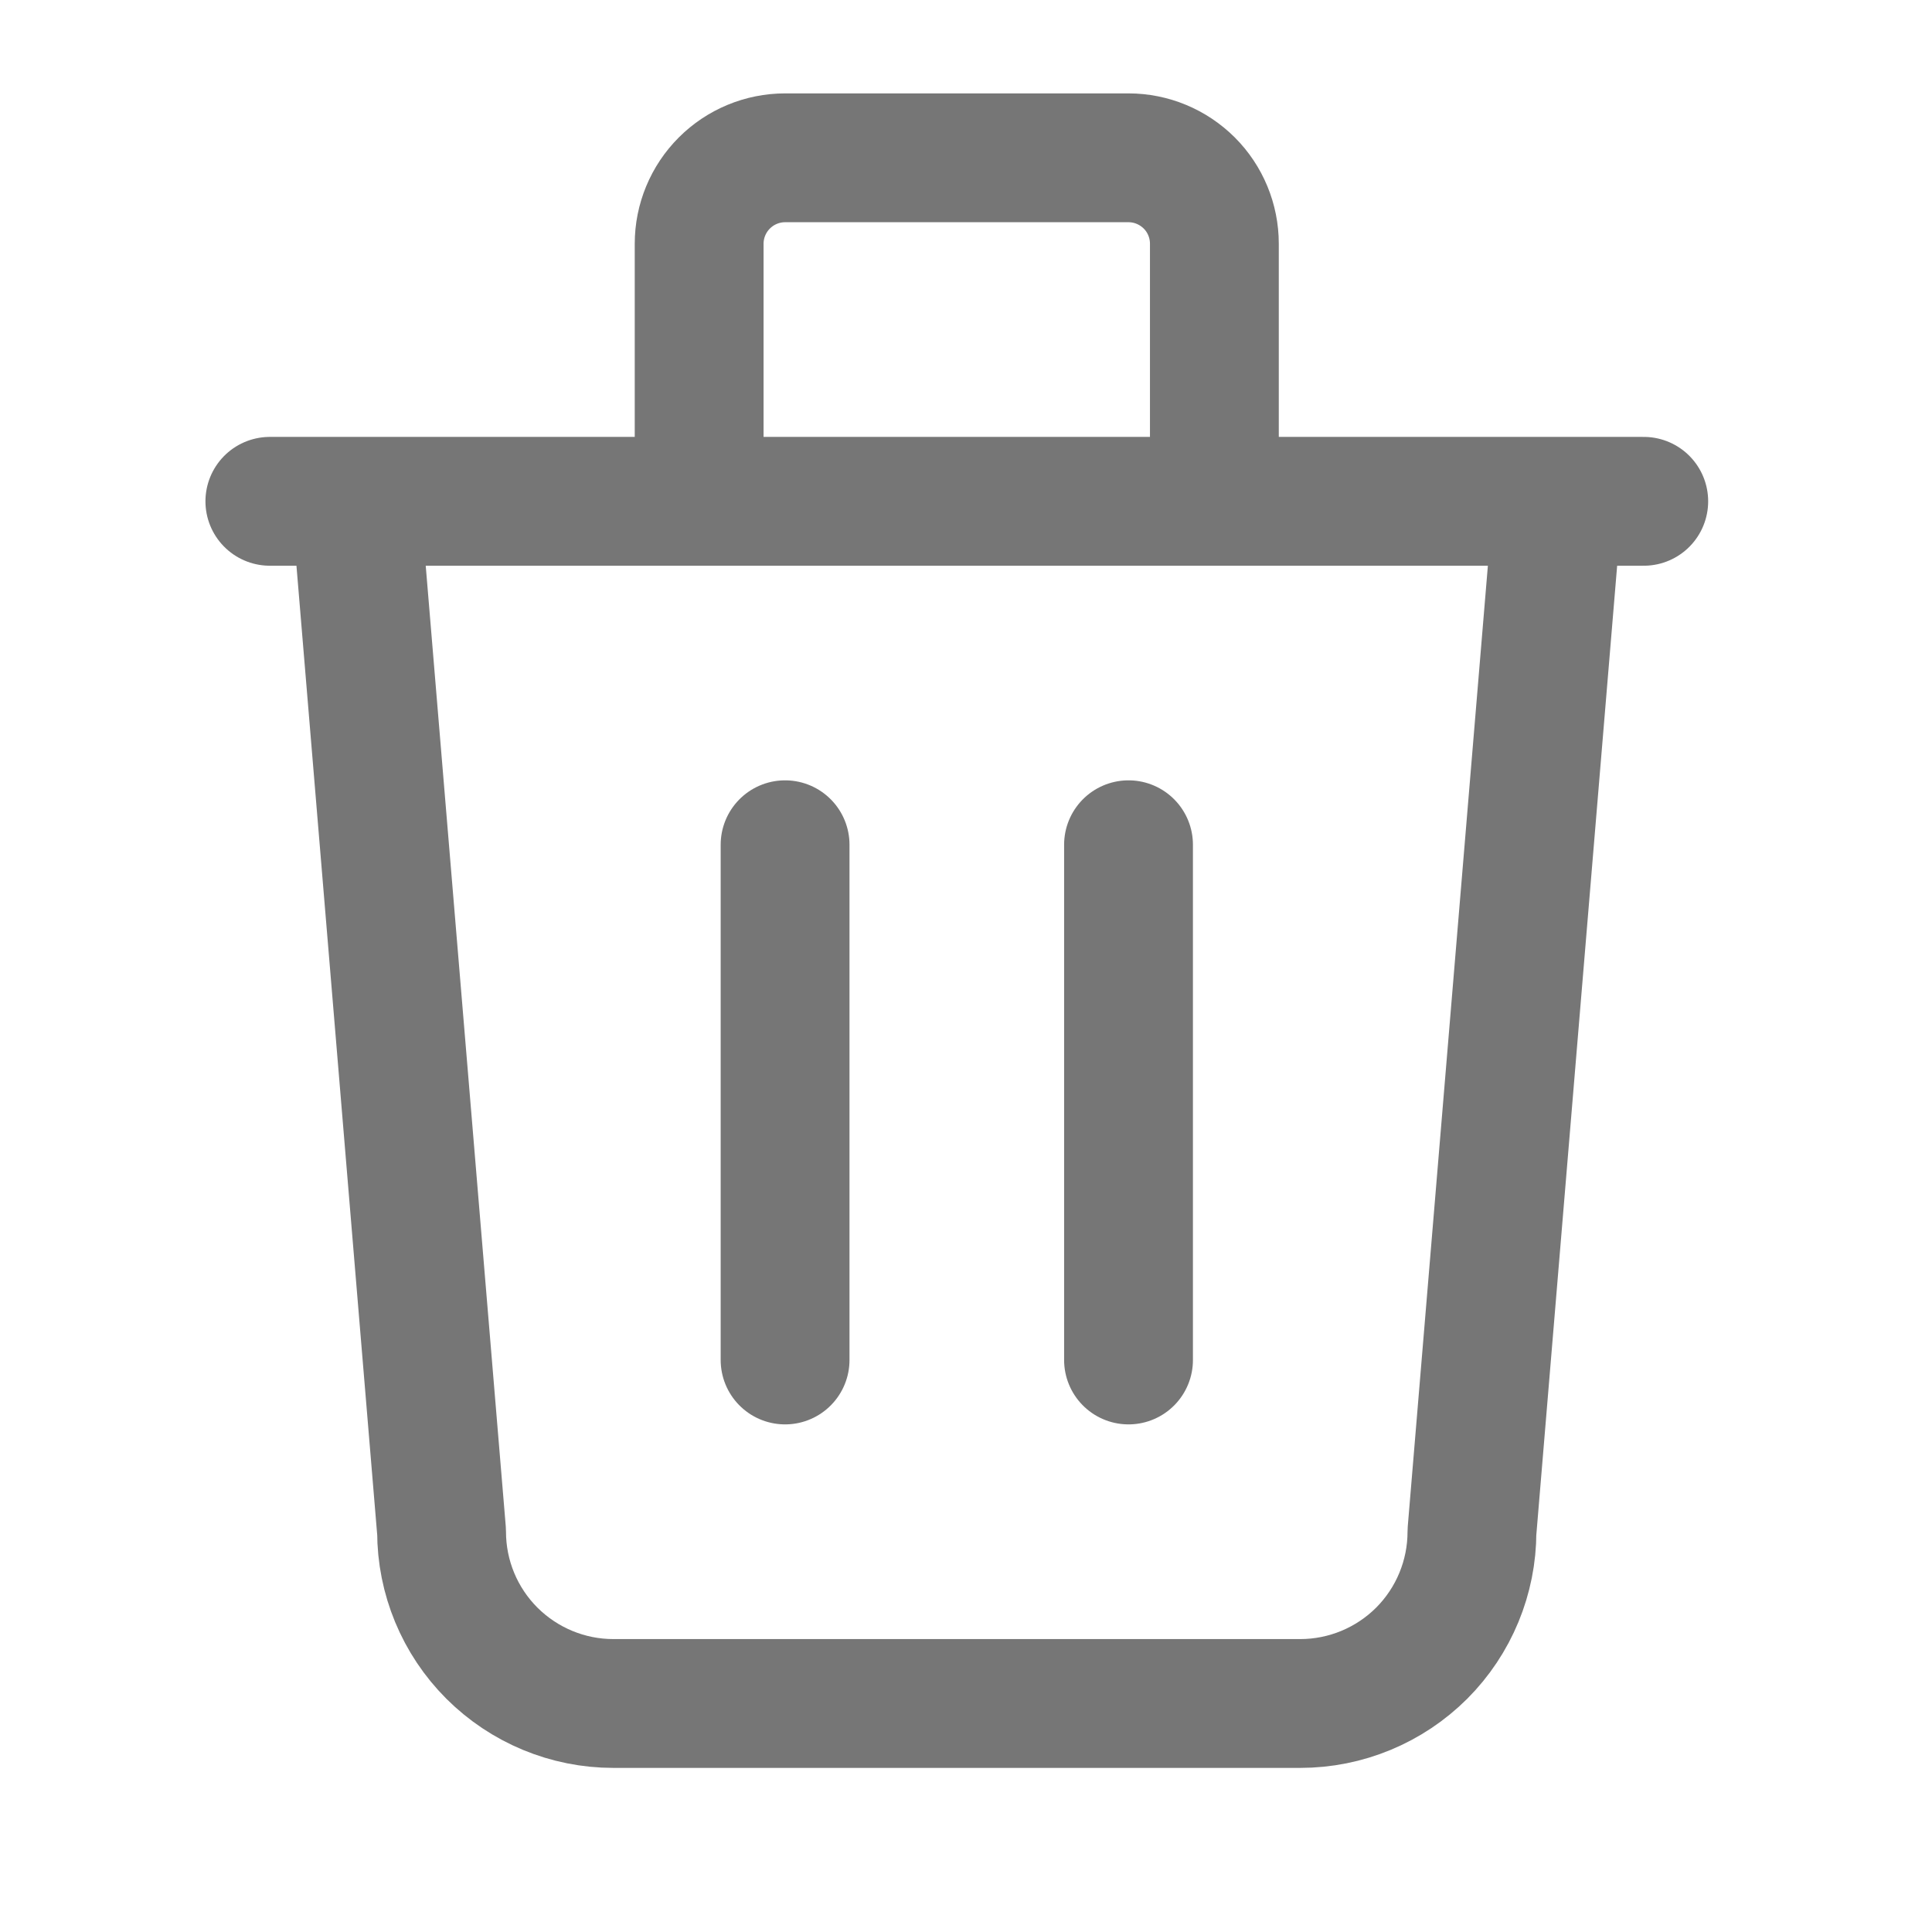 <svg width="25" height="25" viewBox="0 0 25 25" fill="none" xmlns="http://www.w3.org/2000/svg">
<g id="tabler:trash">
<path id="Vector" d="M3.492 6.487H21.27M10.159 10.931V17.598M14.603 10.931V17.598M4.603 6.487L5.714 19.82C5.714 20.41 5.948 20.975 6.365 21.392C6.782 21.808 7.347 22.043 7.936 22.043H16.825C17.415 22.043 17.98 21.808 18.397 21.392C18.813 20.975 19.047 20.41 19.047 19.82L20.159 6.487M9.047 6.487V3.154C9.047 2.859 9.165 2.576 9.373 2.368C9.581 2.16 9.864 2.042 10.159 2.042H14.603C14.898 2.042 15.18 2.16 15.389 2.368C15.597 2.576 15.714 2.859 15.714 3.154V6.487" stroke="#767676" stroke-width="1.667" stroke-linecap="round" stroke-linejoin="round"/>
</g>
</svg>
